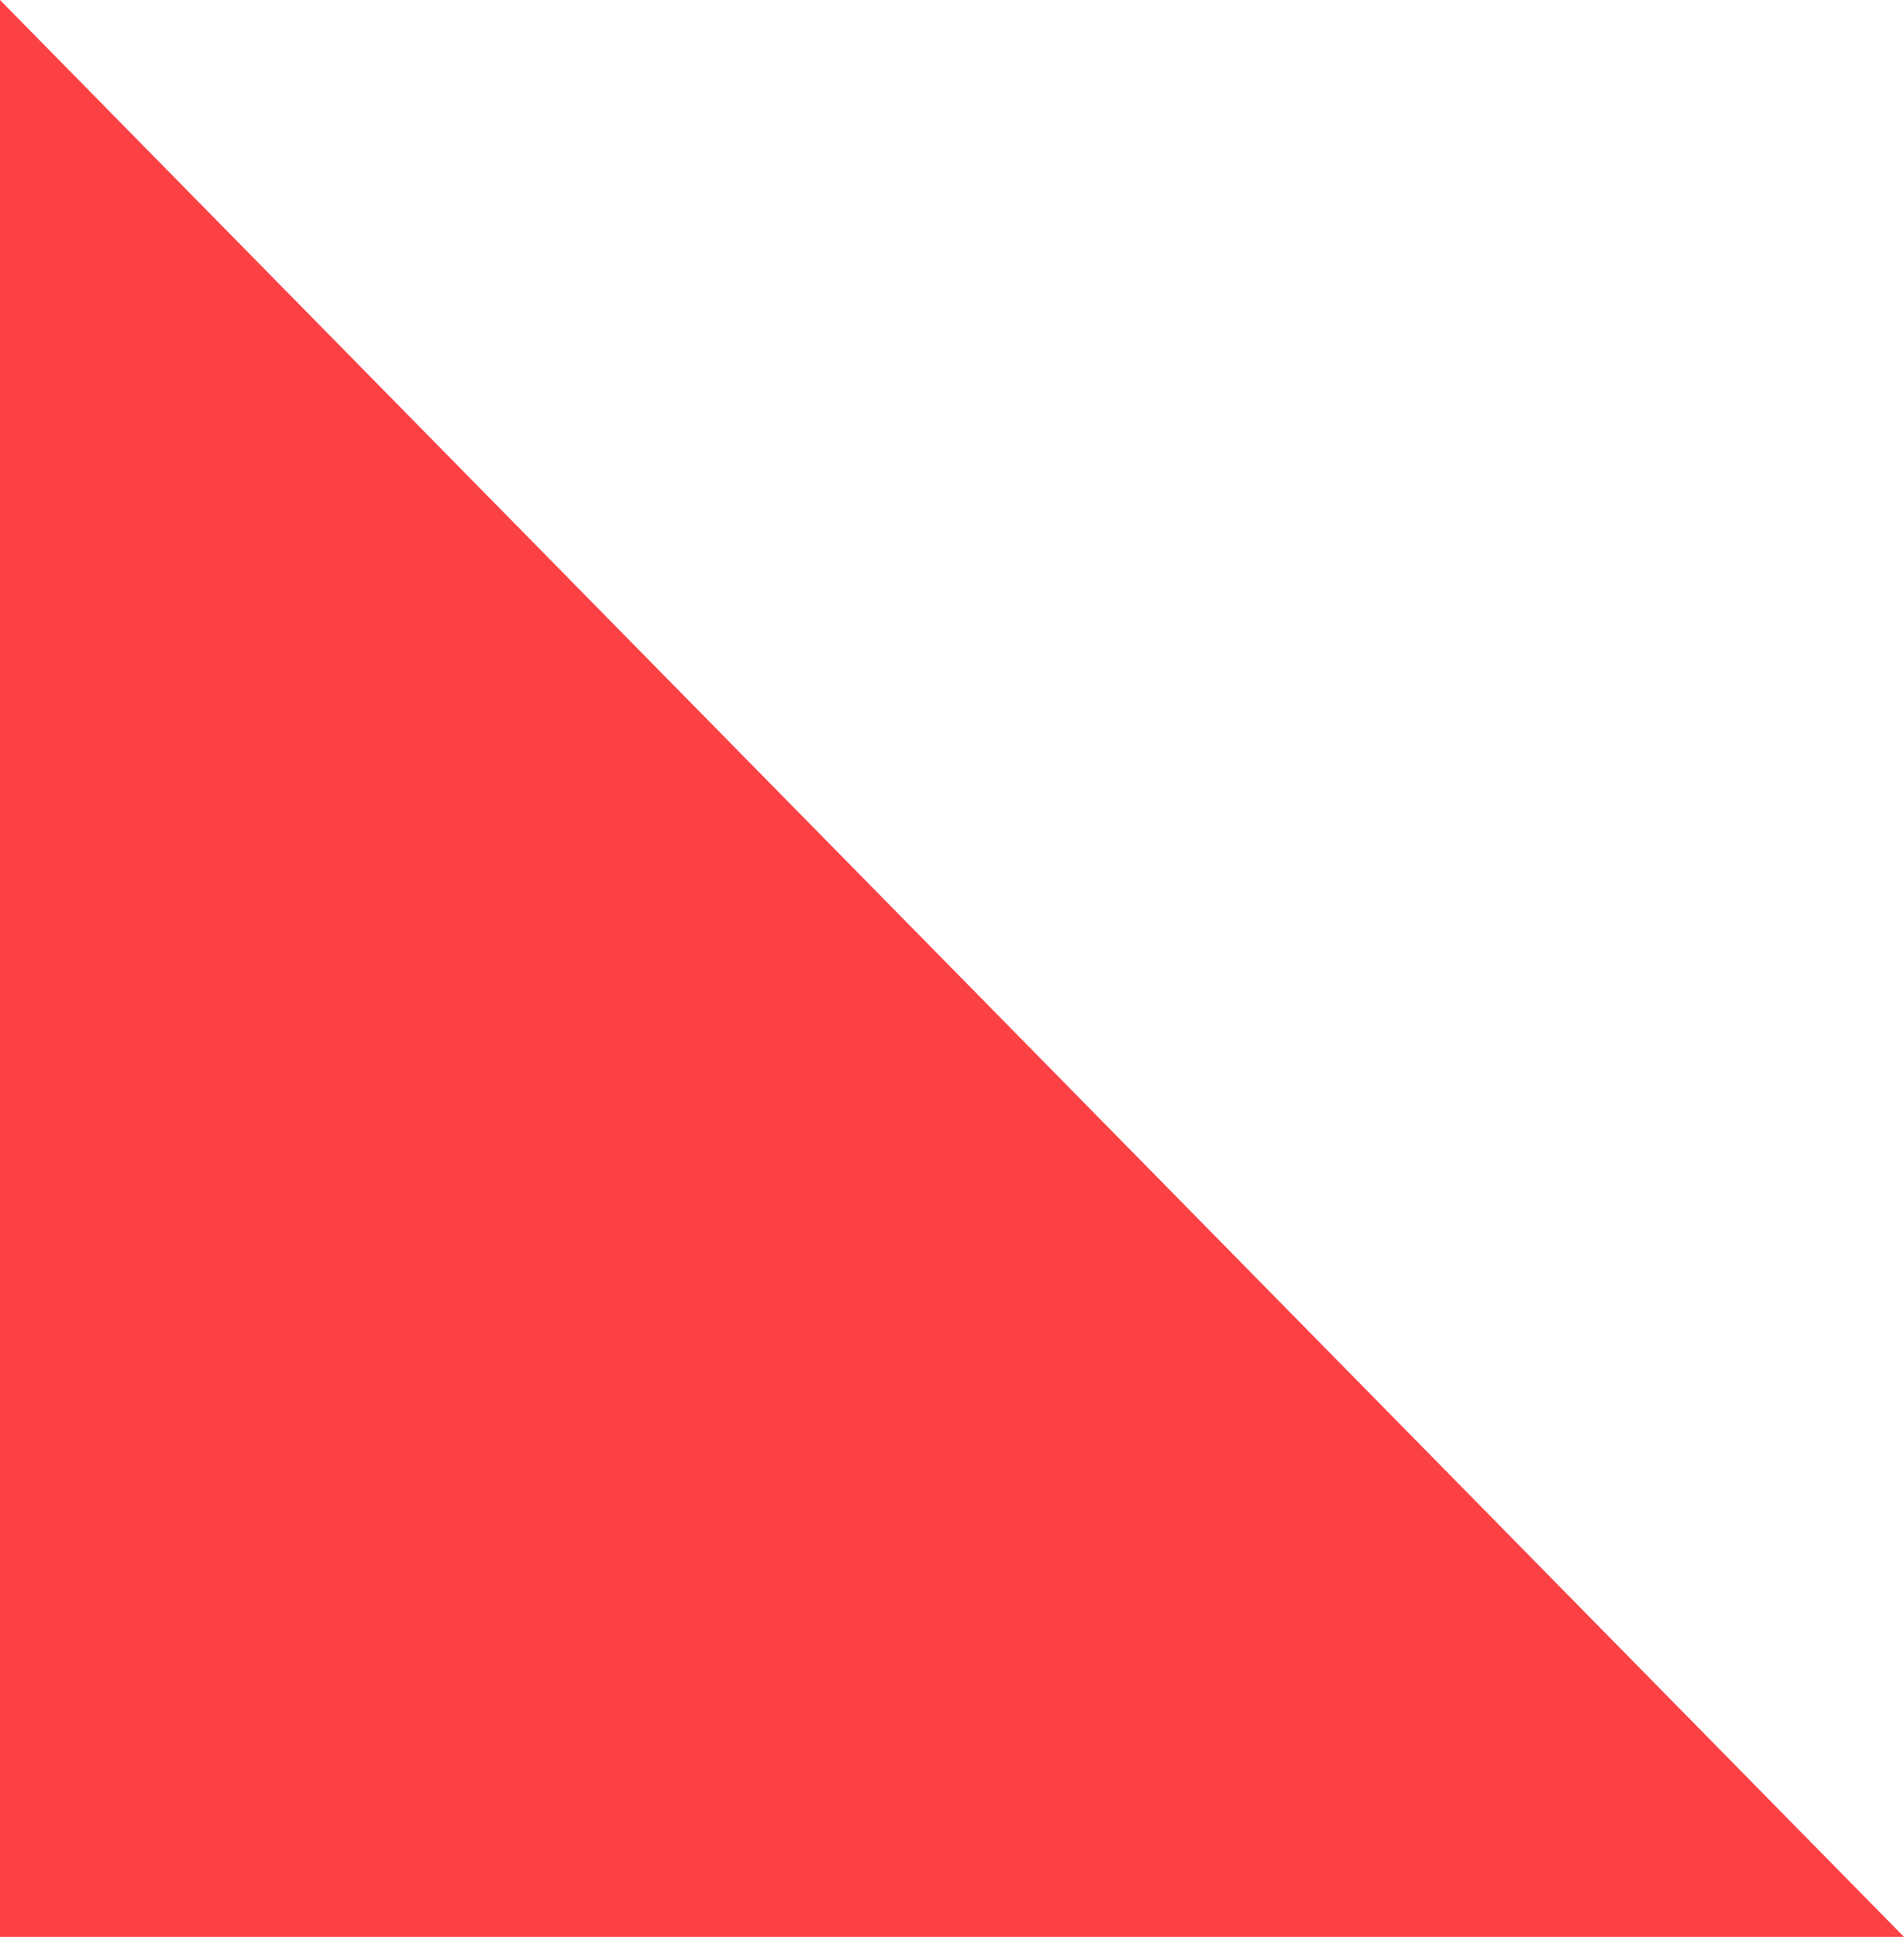 <svg width="175" height="178" viewBox="0 0 175 178" fill="none" xmlns="http://www.w3.org/2000/svg">
<g style="mix-blend-mode:multiply">
<path d="M0 1.5299e-05L3.02464e-07 178L175 178L0 1.5299e-05Z" fill="#FC4145"/>
</g>
</svg>
